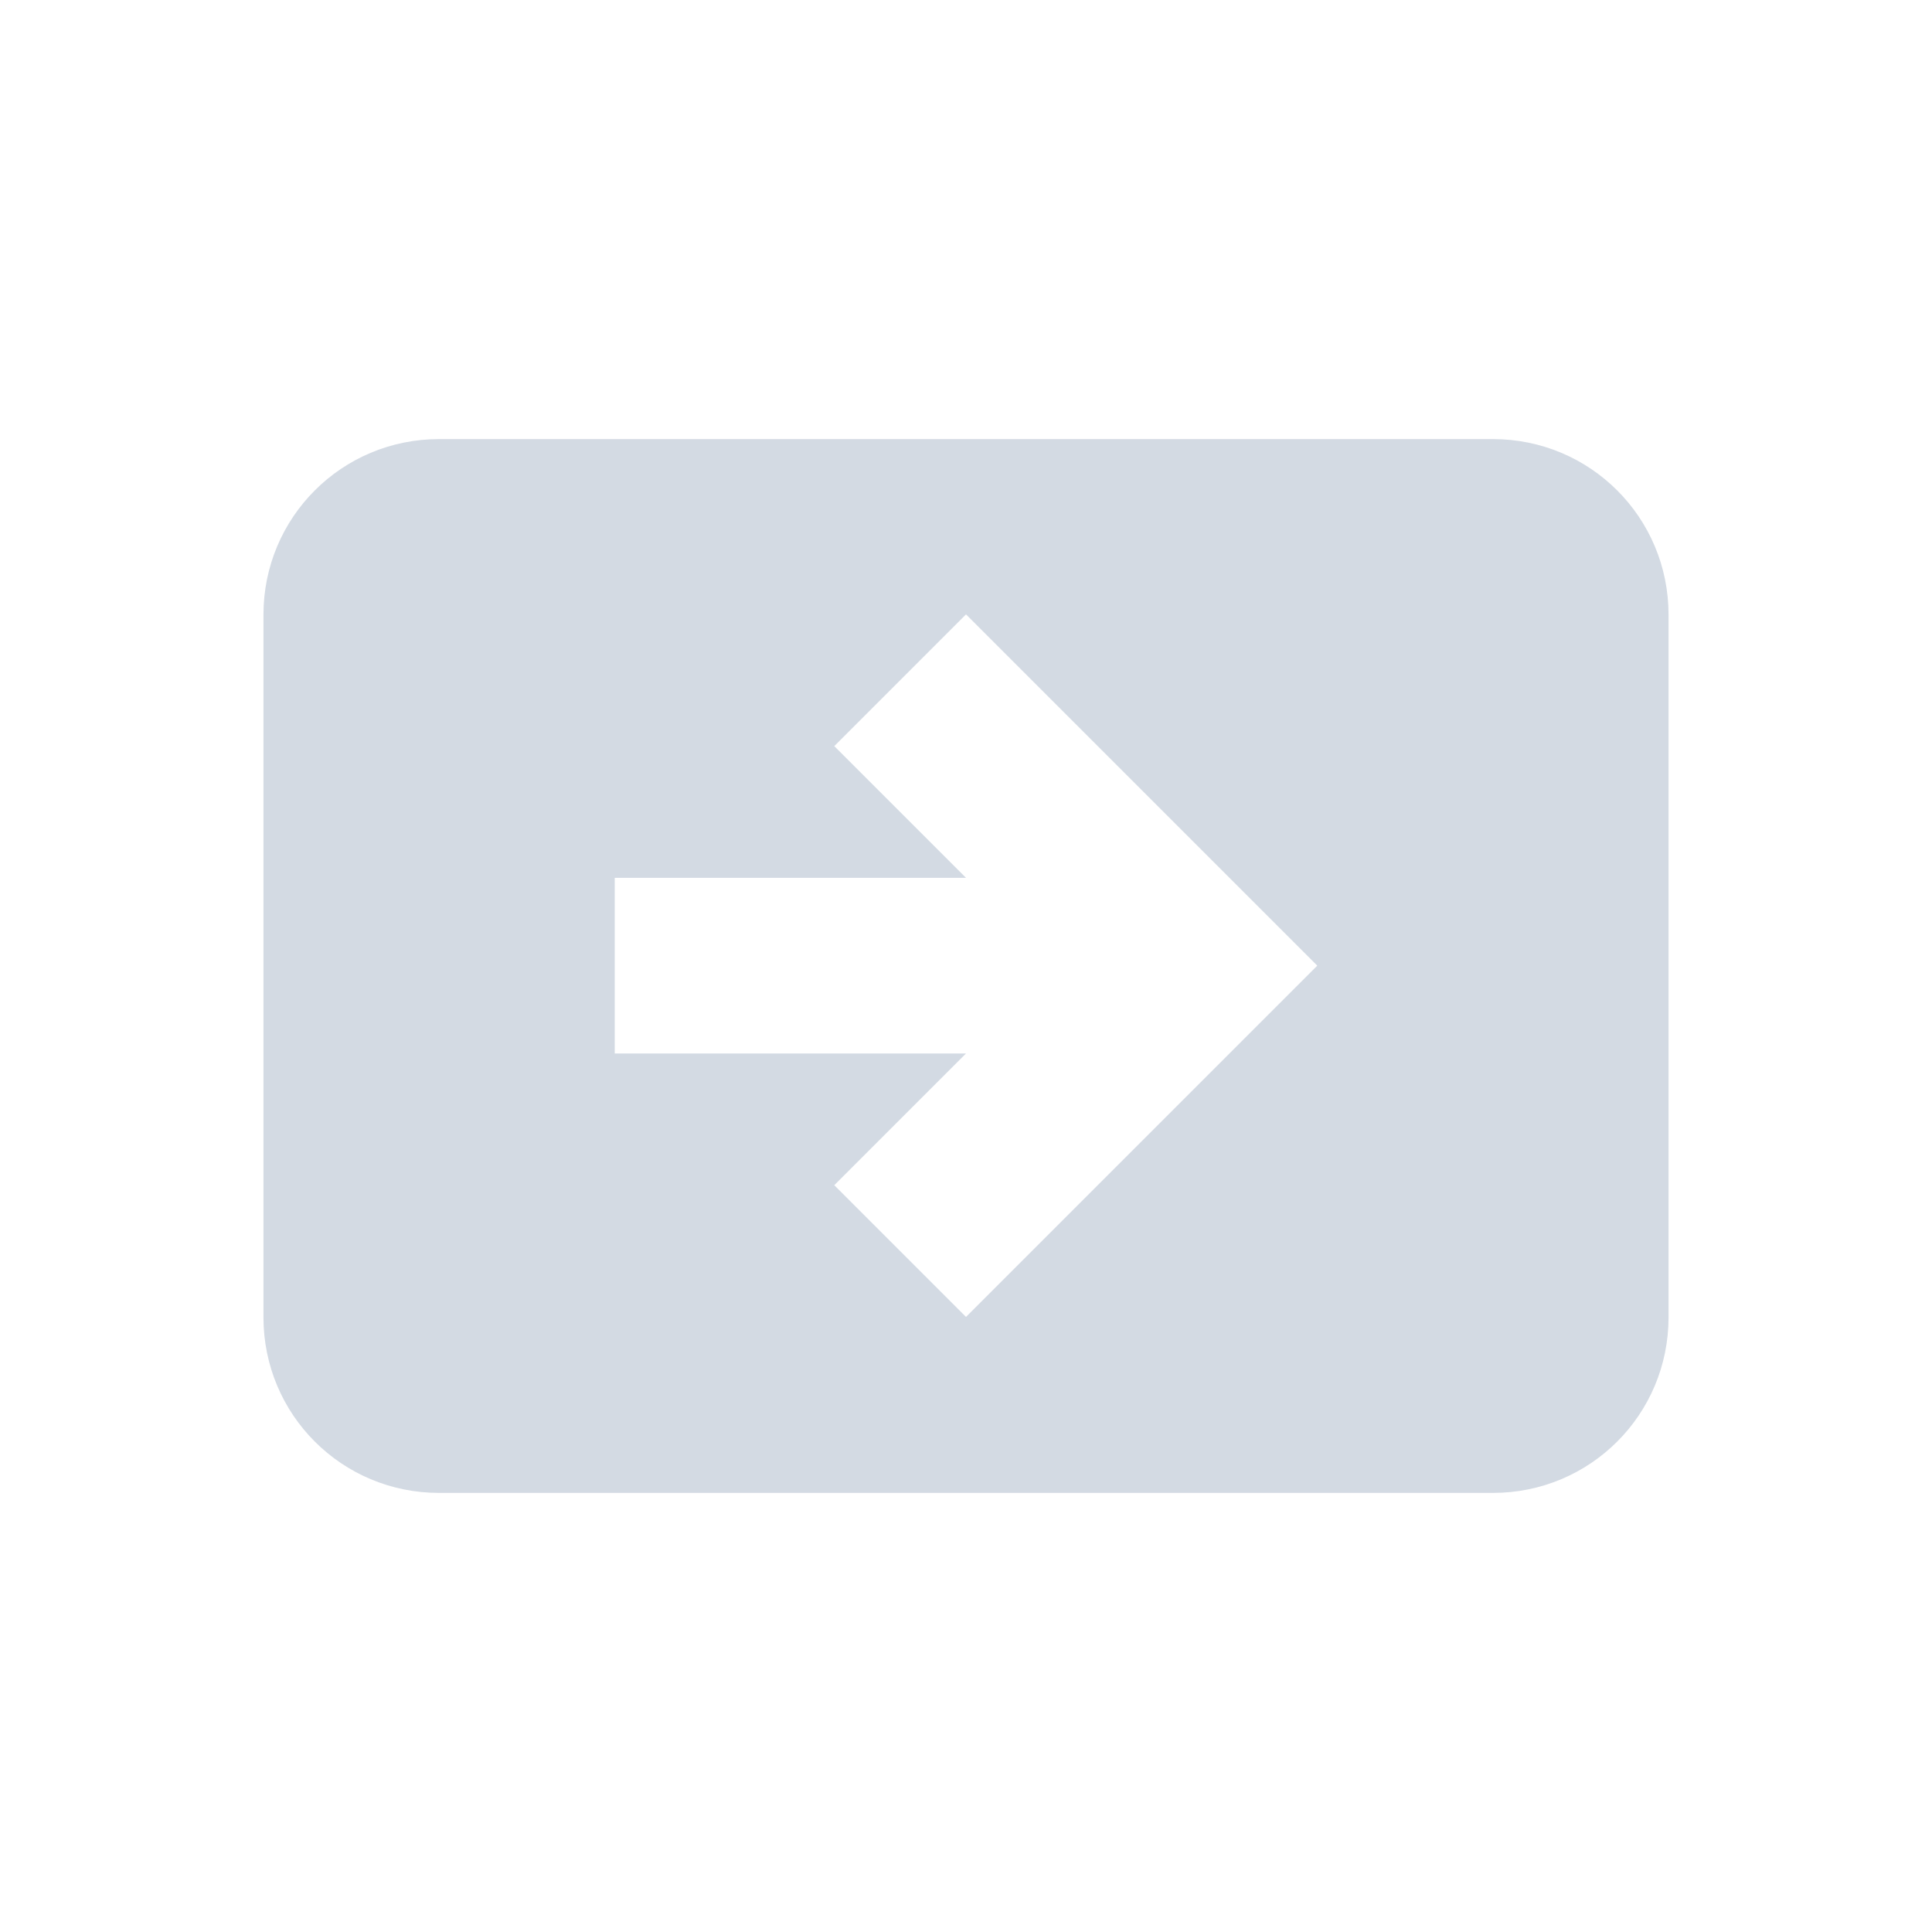 <svg xmlns="http://www.w3.org/2000/svg" width="22" height="22"><defs><style type="text/css" id="current-color-scheme"></style></defs><path d="M5 5c-1.108 0-2 .892-2 2v8c0 1.108.892 2 2 2h12c1.108 0 2-.892 2-2V7c0-1.108-.892-2-2-2H5zm6 1.996l4 4-4 4-1.5-1.5 1.5-1.5H7v-2h4l-1.5-1.5 1.5-1.5z" fill="currentColor" color="#d3dae3"/></svg>